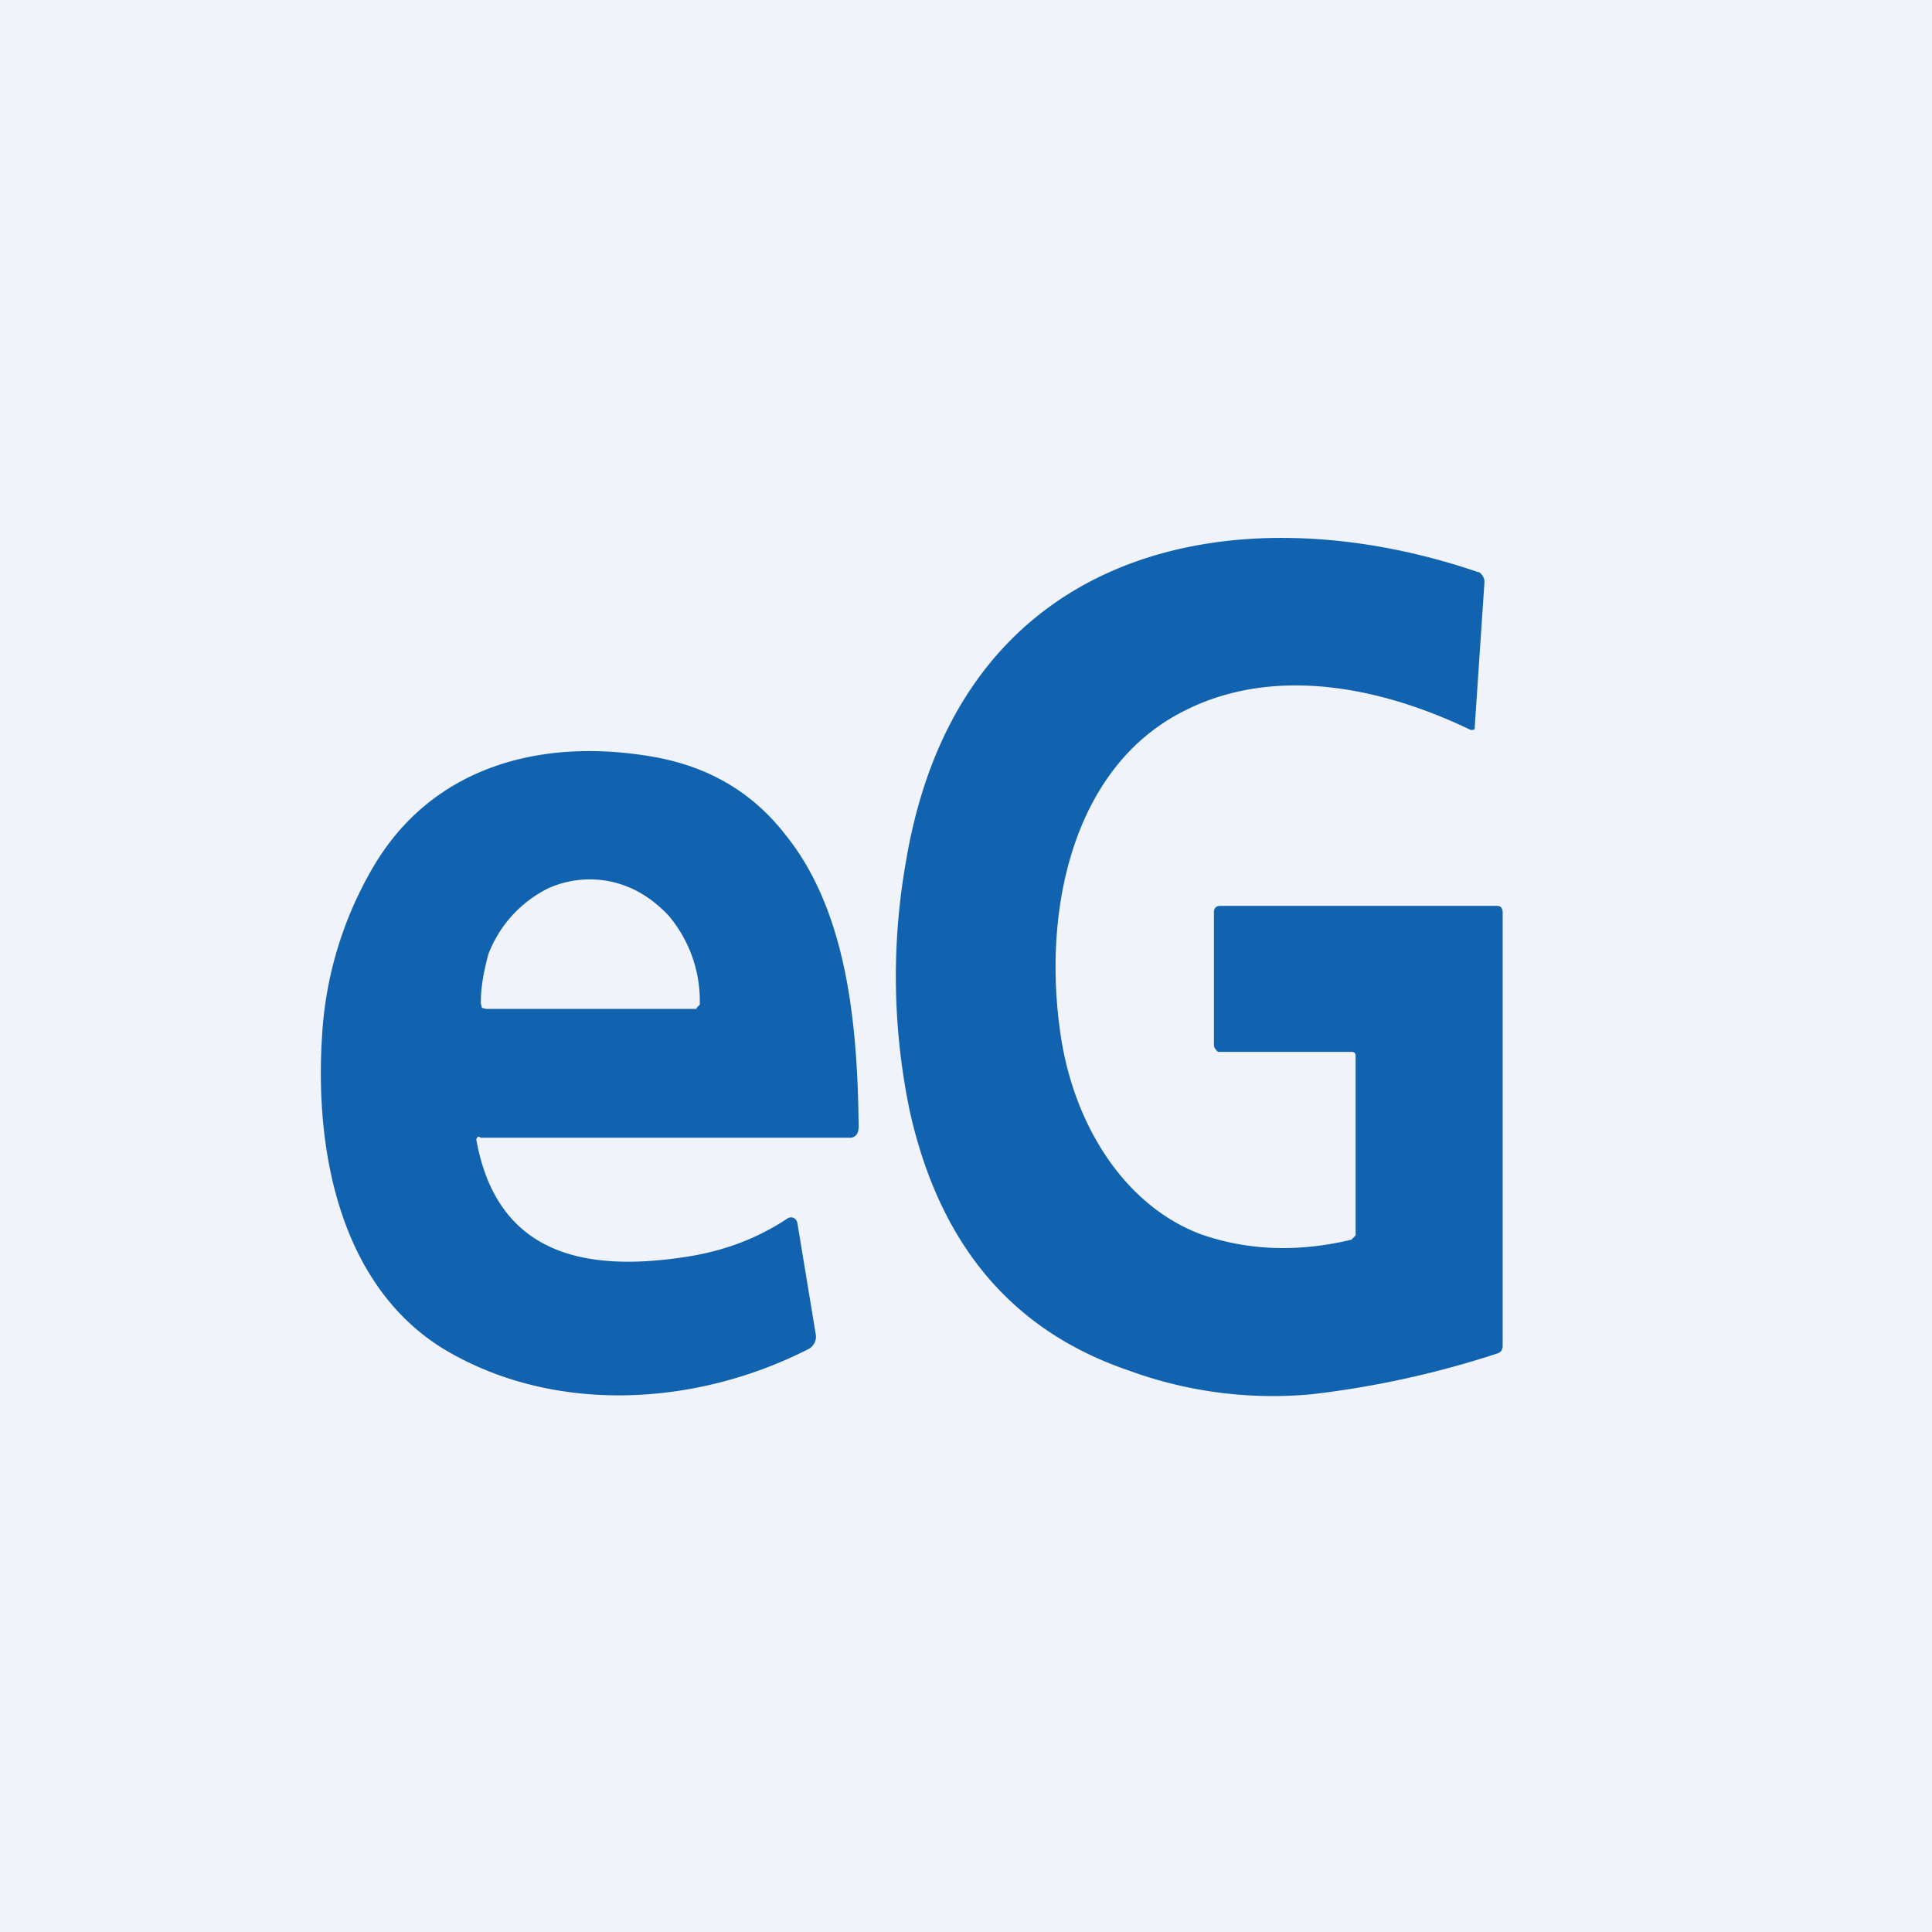 <!-- by TradingView --><svg width="18" height="18" viewBox="0 0 18 18" xmlns="http://www.w3.org/2000/svg"><path fill="#F0F3FA" d="M0 0h18v18H0z"/><path d="M12.6 9.8h-1.24c-.01 0-.02 0-.03-.02a.06.06 0 0 1-.02-.04V8.5c0-.04.02-.06.06-.06h2.58c.03 0 .05.02.05.06v4.04c0 .04-.02.06-.05.07a8.8 8.8 0 0 1-1.73.38 3.9 3.9 0 0 1-1.7-.22c-1.09-.37-1.76-1.17-2.04-2.4a6.14 6.14 0 0 1-.04-2.34c.5-3 3.14-3.45 5.33-2.7.02 0 .03.02.04.03a.1.1 0 0 1 .02.07l-.09 1.34v.02l-.01.01h-.03c-.85-.41-1.85-.6-2.68-.17-1.02.52-1.31 1.84-1.14 3 .12.84.59 1.6 1.31 1.87.43.15.9.17 1.4.05l.04-.04V9.86c0-.04 0-.06-.04-.06Z" fill="#1263AF"/><path fill-rule="evenodd" d="M4.48 10.6h3.44c.05 0 .08-.04.08-.1-.01-.93-.1-2-.68-2.72-.31-.4-.72-.64-1.24-.73-1.04-.18-2.06.09-2.61 1.04A3.5 3.5 0 0 0 3 9.66c-.07 1.11.19 2.32 1.12 2.9 1.02.62 2.35.55 3.41.01a.13.13 0 0 0 .07-.14l-.17-1.03a.07.07 0 0 0-.03-.05.06.06 0 0 0-.06 0c-.3.2-.62.31-.95.36-.91.14-1.75 0-1.95-1.08a.03.03 0 0 1 .02-.04Zm.01-1.21.04.01h1.96v-.01l.02-.02.01-.01v-.04a1.23 1.23 0 0 0-.3-.8c-.1-.1-.2-.18-.33-.24a.94.94 0 0 0-.79 0 1.14 1.14 0 0 0-.55.61c-.04.15-.07.3-.07.44v.02l.01.04Z" fill="#1263AF"/></svg>